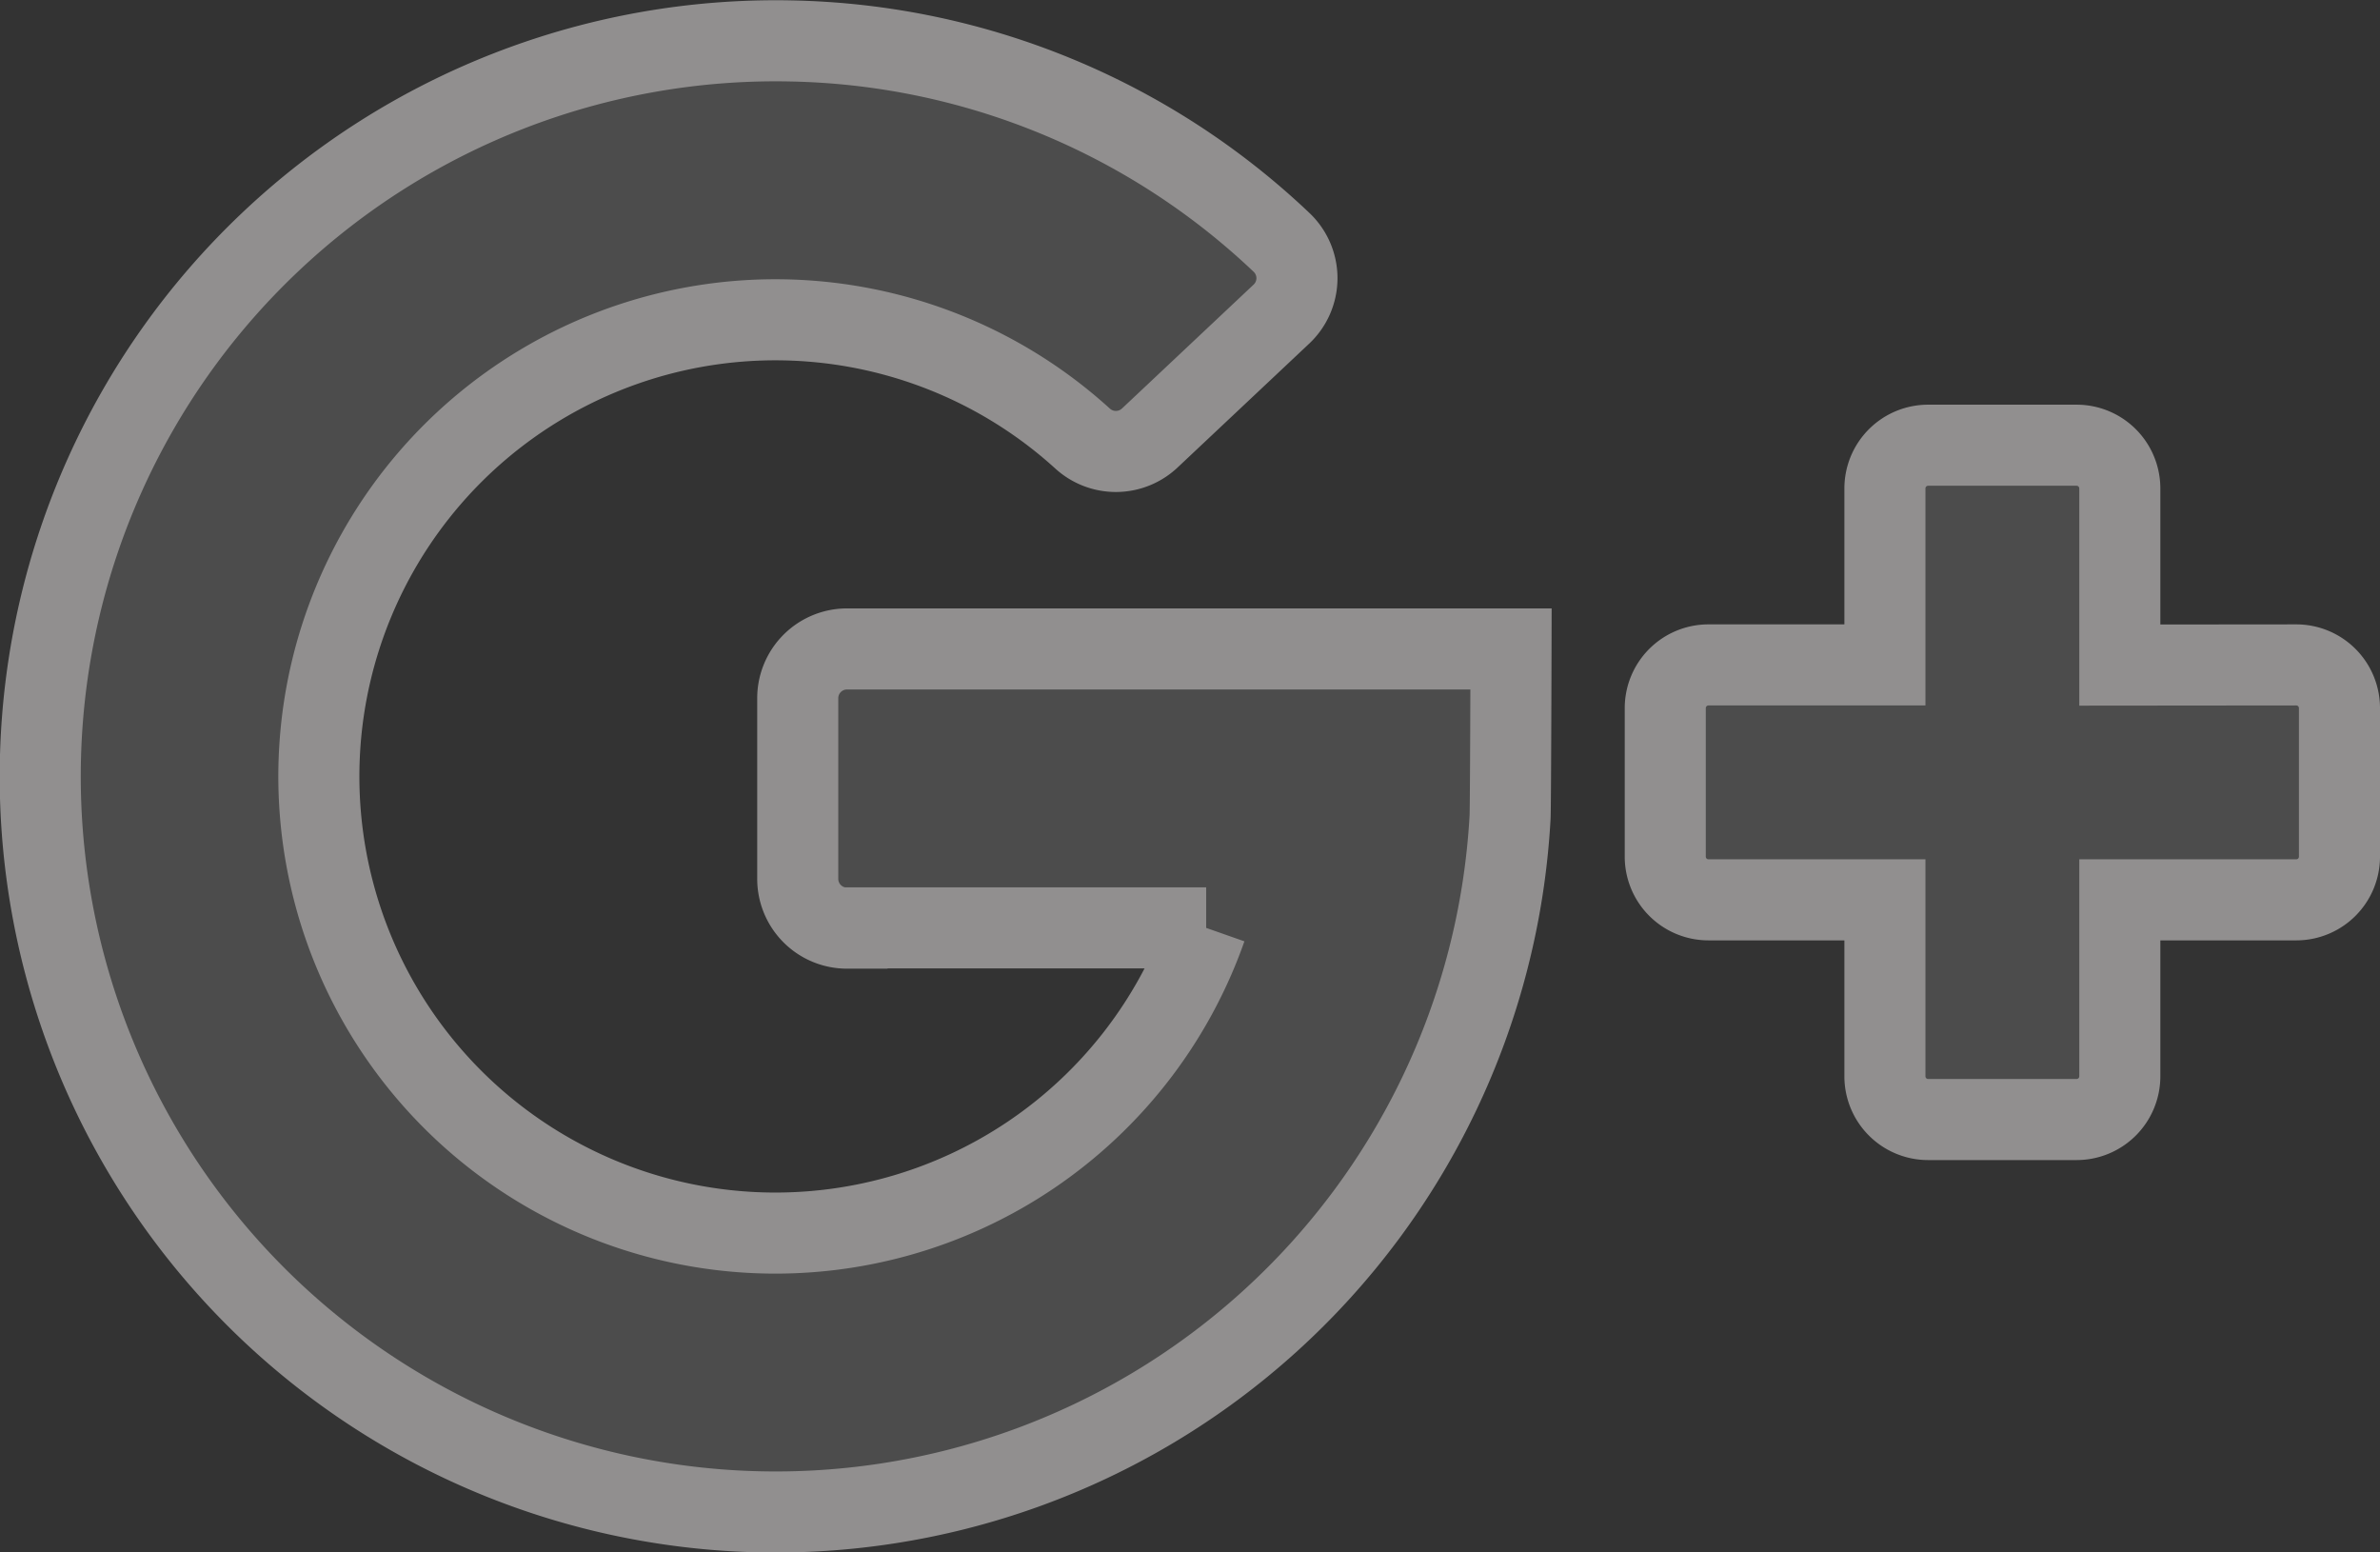 <svg xmlns="http://www.w3.org/2000/svg" width="29.363" height="19.148" viewBox="0 0 29.363 19.148">
  <rect x="0" y="0" width="29.363" height="19.148" fill="#333333" stroke="none"/>
  <g id="Component_31_1" data-name="Component 31 – 1" transform="translate(0.5 0.5)">
    <g id="Group_31" data-name="Group 31" opacity="0.5">
      <path id="Path_78" data-name="Path 78" d="M304.9,374.234h4.431a5.633,5.633,0,1,1-1.529-6.04.61.61,0,0,0,.83,0l1.628-1.532a.608.608,0,0,0,0-.885,9.041,9.041,0,0,0-6.058-2.484,9.074,9.074,0,1,0,8.878,9.583c.007-.06.012-2.083.012-2.083H304.9a.608.608,0,0,0-.608.608v2.228a.608.608,0,0,0,.608.608Zm0,0" transform="translate(-294.95 -363.288)" fill="#666" stroke="#efecec" stroke-miterlimit="10" stroke-width="1"/>
      <path id="Path_79" data-name="Path 79" d="M337.008,375.079V372.9a.533.533,0,0,0-.533-.533h-1.832a.533.533,0,0,0-.533.533v2.177h-2.177a.533.533,0,0,0-.533.533v1.832a.533.533,0,0,0,.533.533h2.177v2.177a.533.533,0,0,0,.533.533h1.832a.533.533,0,0,0,.533-.533v-2.177h2.177a.533.533,0,0,0,.533-.533v-1.832a.533.533,0,0,0-.533-.533Zm0,0" transform="translate(-311.355 -367.375)" fill="#666" stroke="#efecec" stroke-miterlimit="10" stroke-width="1"/>
    </g>
  </g>
</svg>
